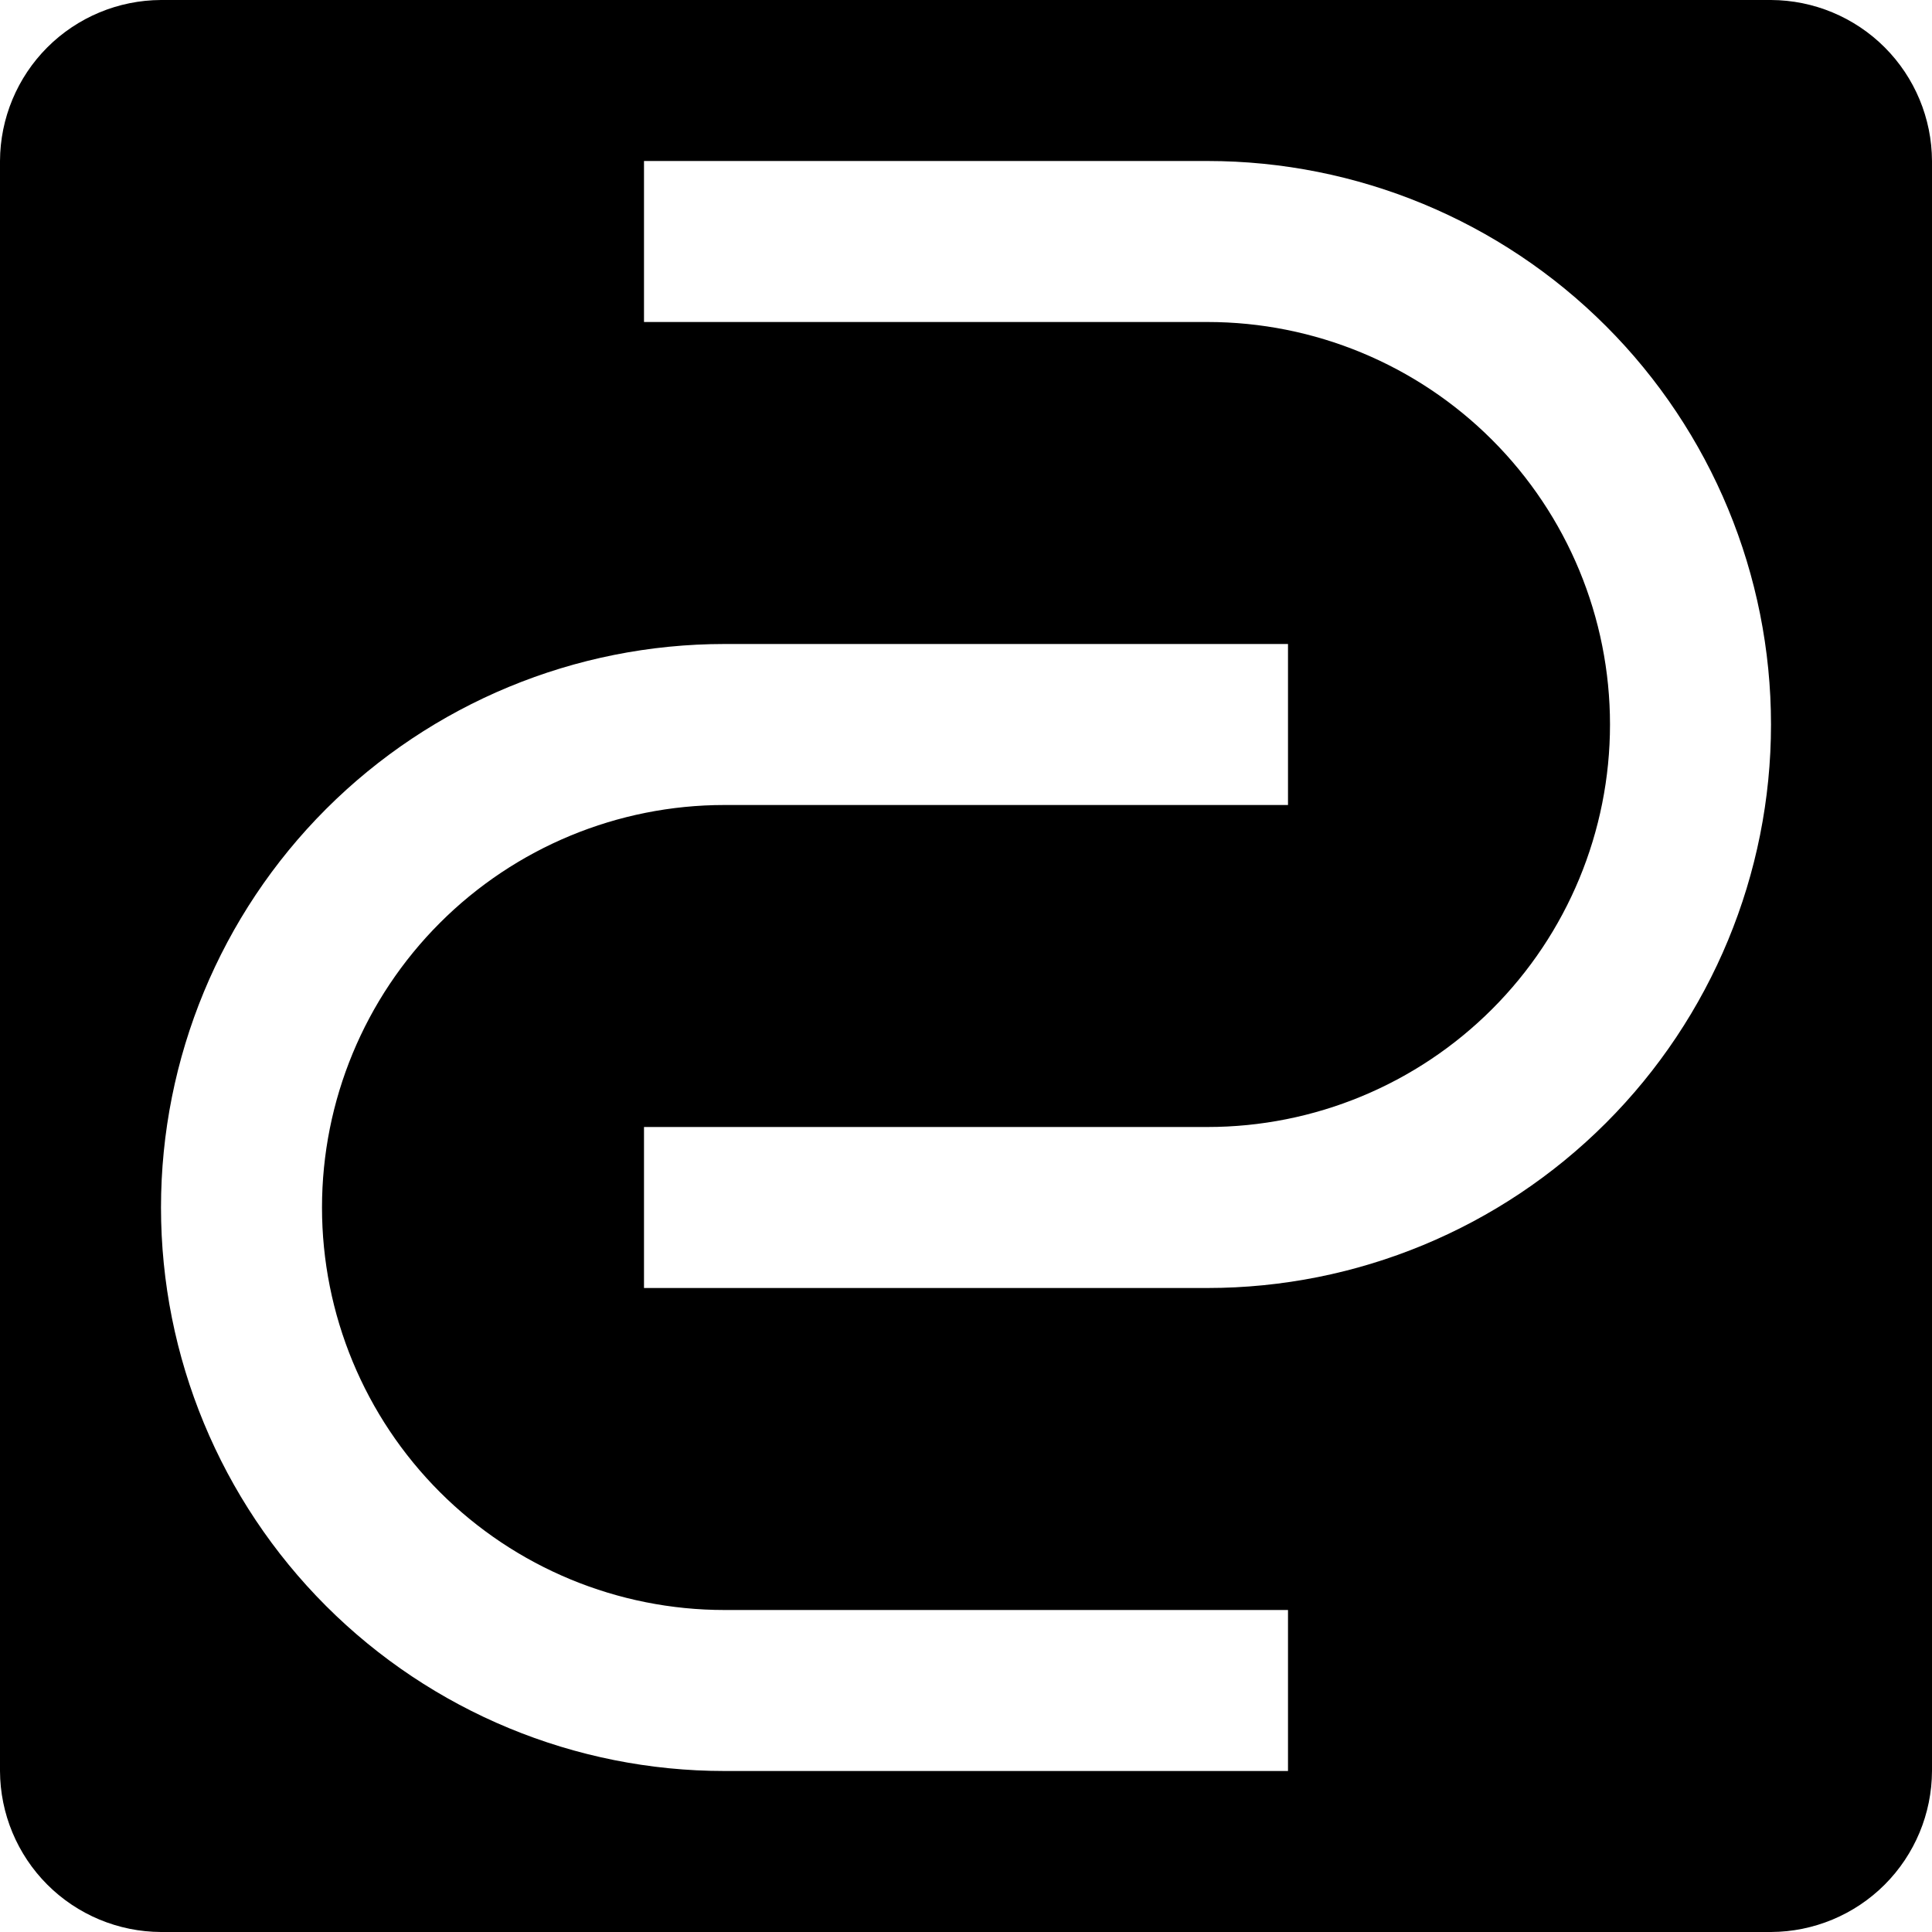 <svg  viewBox="0 0 90 90" fill="none" xmlns="http://www.w3.org/2000/svg">
<path d="M82.5 0H7.5C5.513 0.008 3.61 0.801 2.205 2.205C0.801 3.61 0.008 5.513 0 7.5V82.5C0.008 84.487 0.801 86.39 2.205 87.795C3.61 89.199 5.513 89.992 7.5 90H82.5C84.487 89.992 86.39 89.199 87.795 87.795C89.199 86.39 89.992 84.487 90 82.5V7.5C89.992 5.513 89.199 3.61 87.795 2.205C86.39 0.801 84.487 0.008 82.5 0V0ZM60 82.5H33.75C26.788 82.5 20.111 79.734 15.188 74.812C10.266 69.889 7.5 63.212 7.5 56.25C7.5 49.288 10.266 42.611 15.188 37.688C20.111 32.766 26.788 30 33.75 30H60V37.5H33.75C28.777 37.5 24.008 39.475 20.492 42.992C16.976 46.508 15 51.277 15 56.25C15 61.223 16.976 65.992 20.492 69.508C24.008 73.025 28.777 75 33.75 75H60V82.5ZM56.25 60H30V52.5H56.25C61.223 52.5 65.992 50.525 69.508 47.008C73.025 43.492 75 38.723 75 33.75C75 28.777 73.025 24.008 69.508 20.492C65.992 16.975 61.223 15 56.25 15H30V7.5H56.25C63.212 7.5 69.889 10.266 74.811 15.188C79.734 20.111 82.5 26.788 82.5 33.75C82.5 40.712 79.734 47.389 74.811 52.312C69.889 57.234 63.212 60 56.25 60Z" fill="currentColor"/>
</svg>
